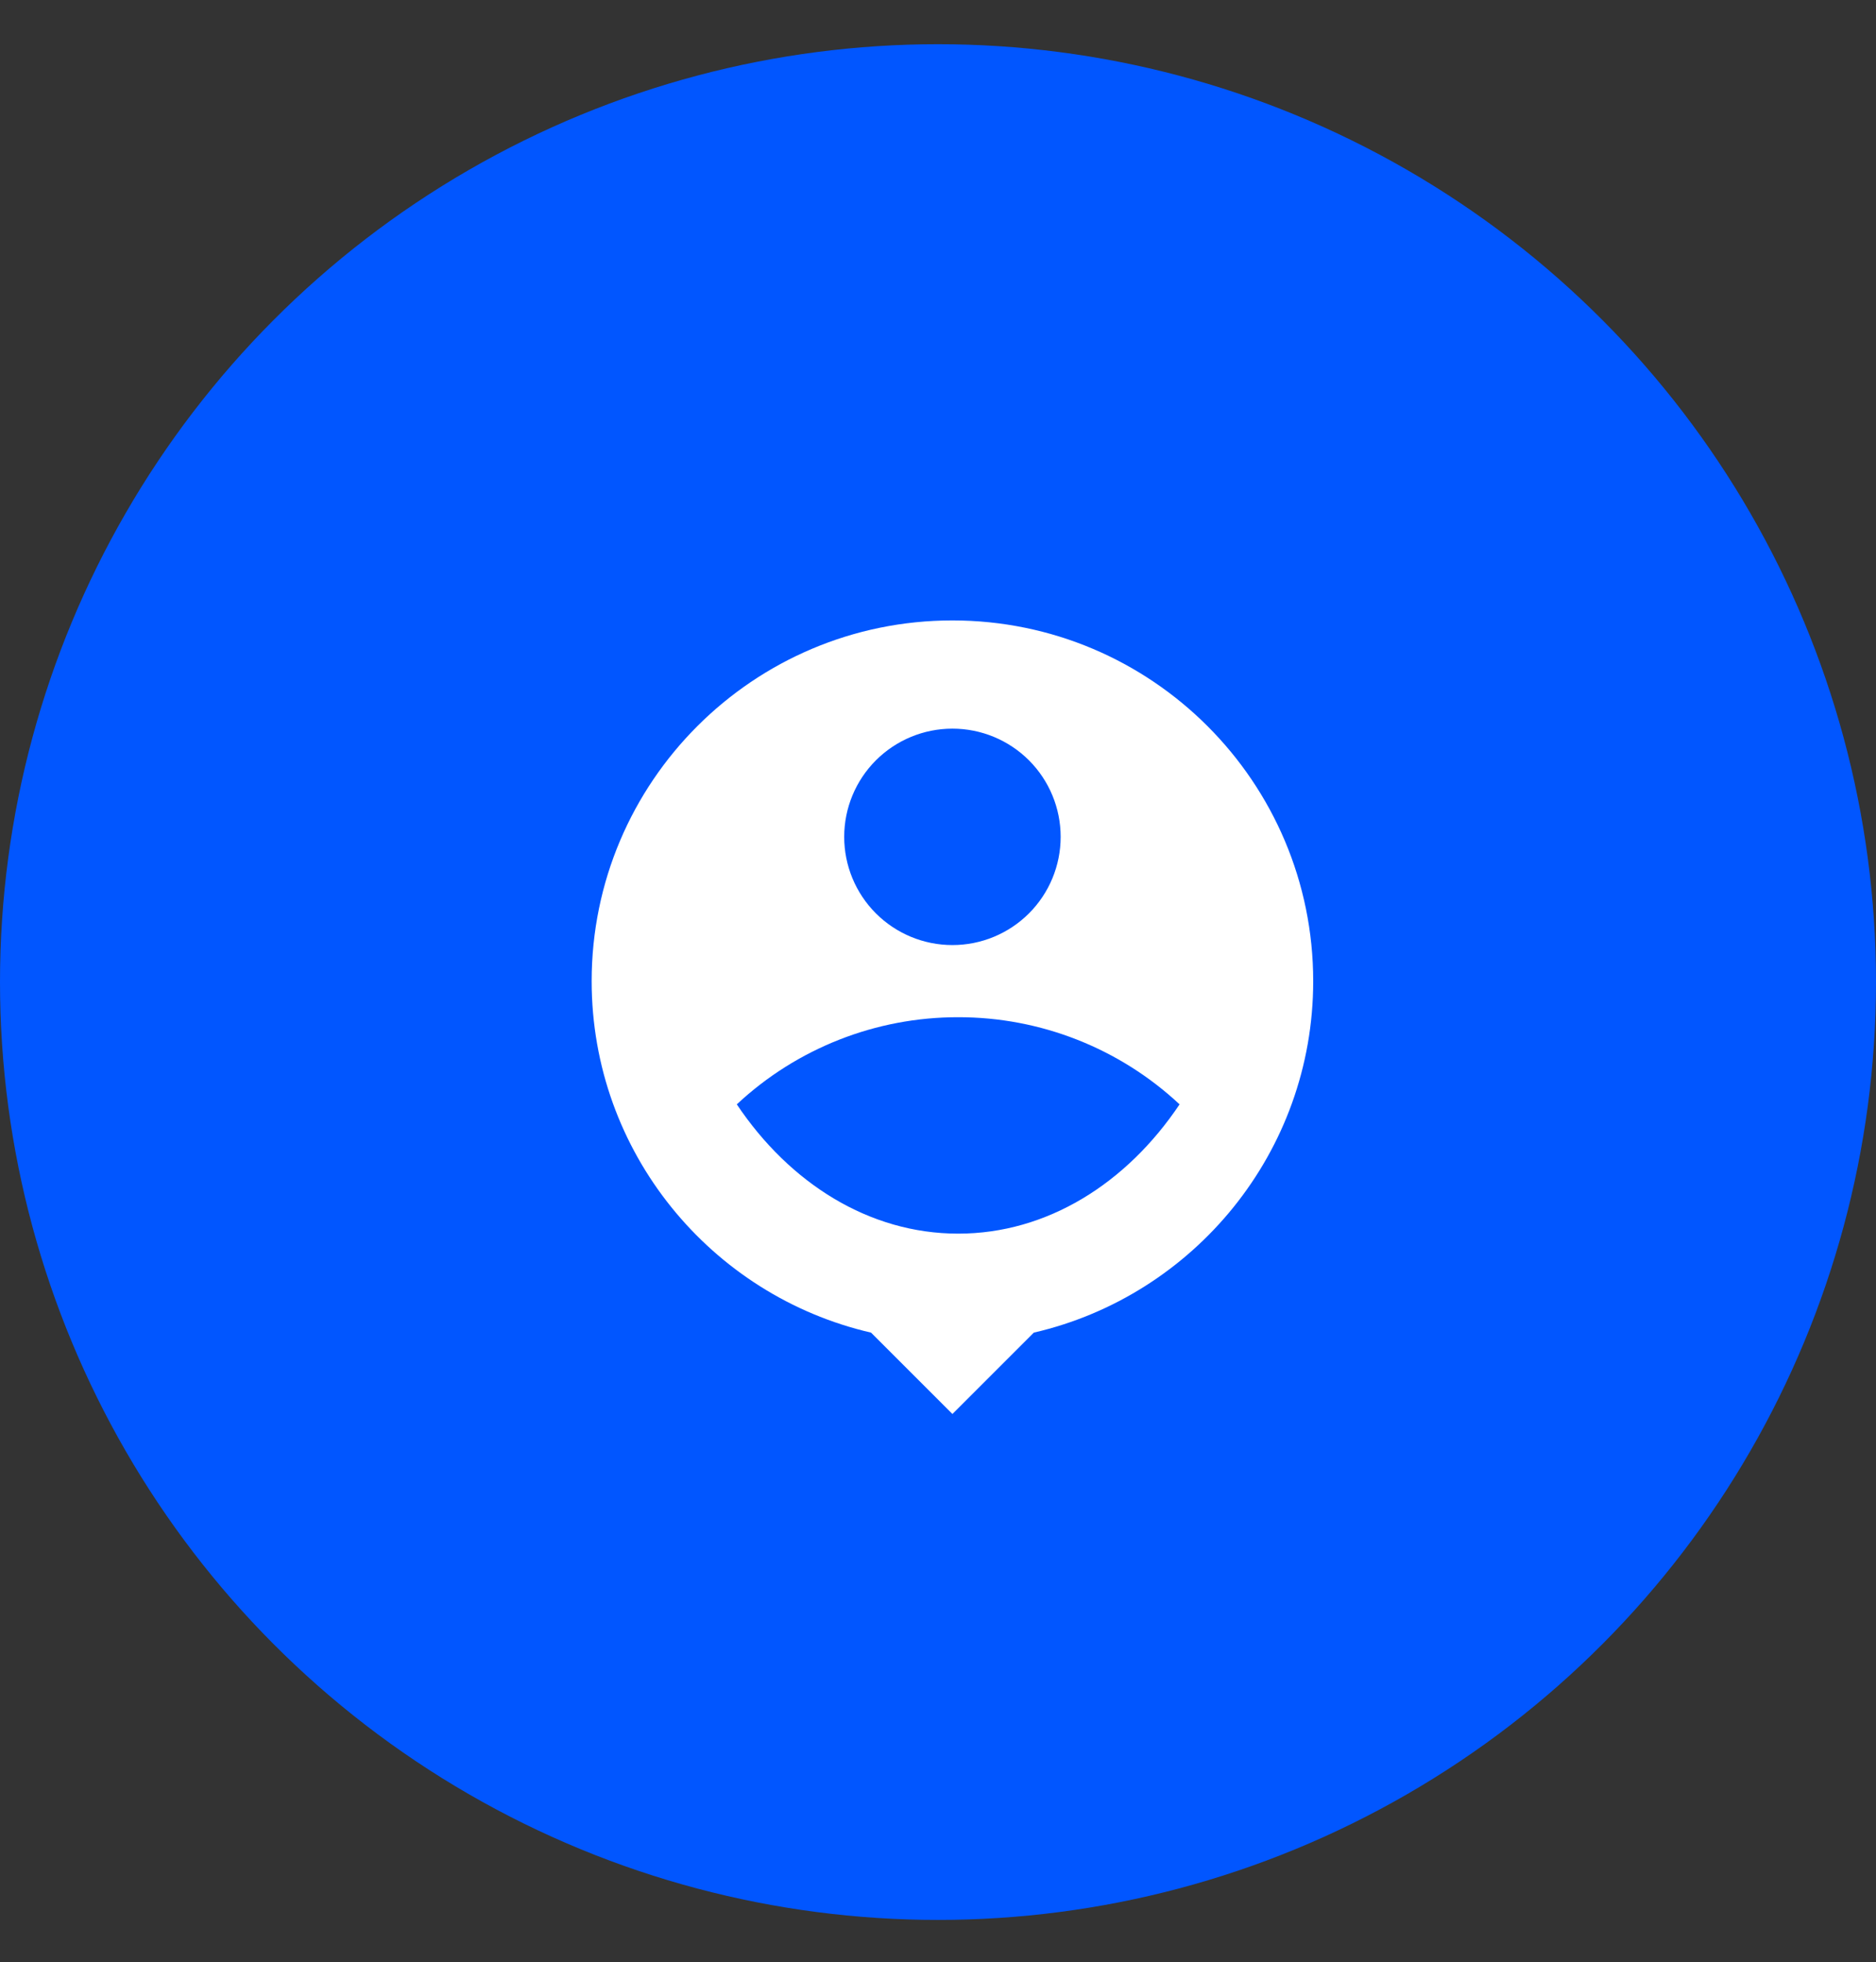 <svg width="65" height="68" viewBox="0 0 65 68" fill="none" xmlns="http://www.w3.org/2000/svg">
<rect x="0" y="0" width="65" height="68" fill="#333333" stroke="none"/>
<circle cx="32.5" cy="34.032" r="32.5" fill="#0156FF"/>
<path d="M35.82 46.18L33 49L30.18 46.18C24.637 44.9 20.5 39.93 20.5 34C20.5 27.1 26.1 21.5 33 21.5C39.9 21.5 45.5 27.1 45.5 34C45.5 39.93 41.362 44.9 35.82 46.18ZM25.529 38.27C27.364 41.008 30.119 42.75 33.2 42.75C36.28 42.75 39.036 41.009 40.87 38.27C38.79 36.326 36.047 35.246 33.2 35.25C30.352 35.246 27.609 36.325 25.529 38.27V38.27ZM33 32.75C33.995 32.75 34.948 32.355 35.652 31.652C36.355 30.948 36.75 29.995 36.75 29C36.75 28.005 36.355 27.052 35.652 26.348C34.948 25.645 33.995 25.25 33 25.25C32.005 25.25 31.052 25.645 30.348 26.348C29.645 27.052 29.25 28.005 29.25 29C29.25 29.995 29.645 30.948 30.348 31.652C31.052 32.355 32.005 32.75 33 32.75V32.75Z" fill="white"/>
</svg>

